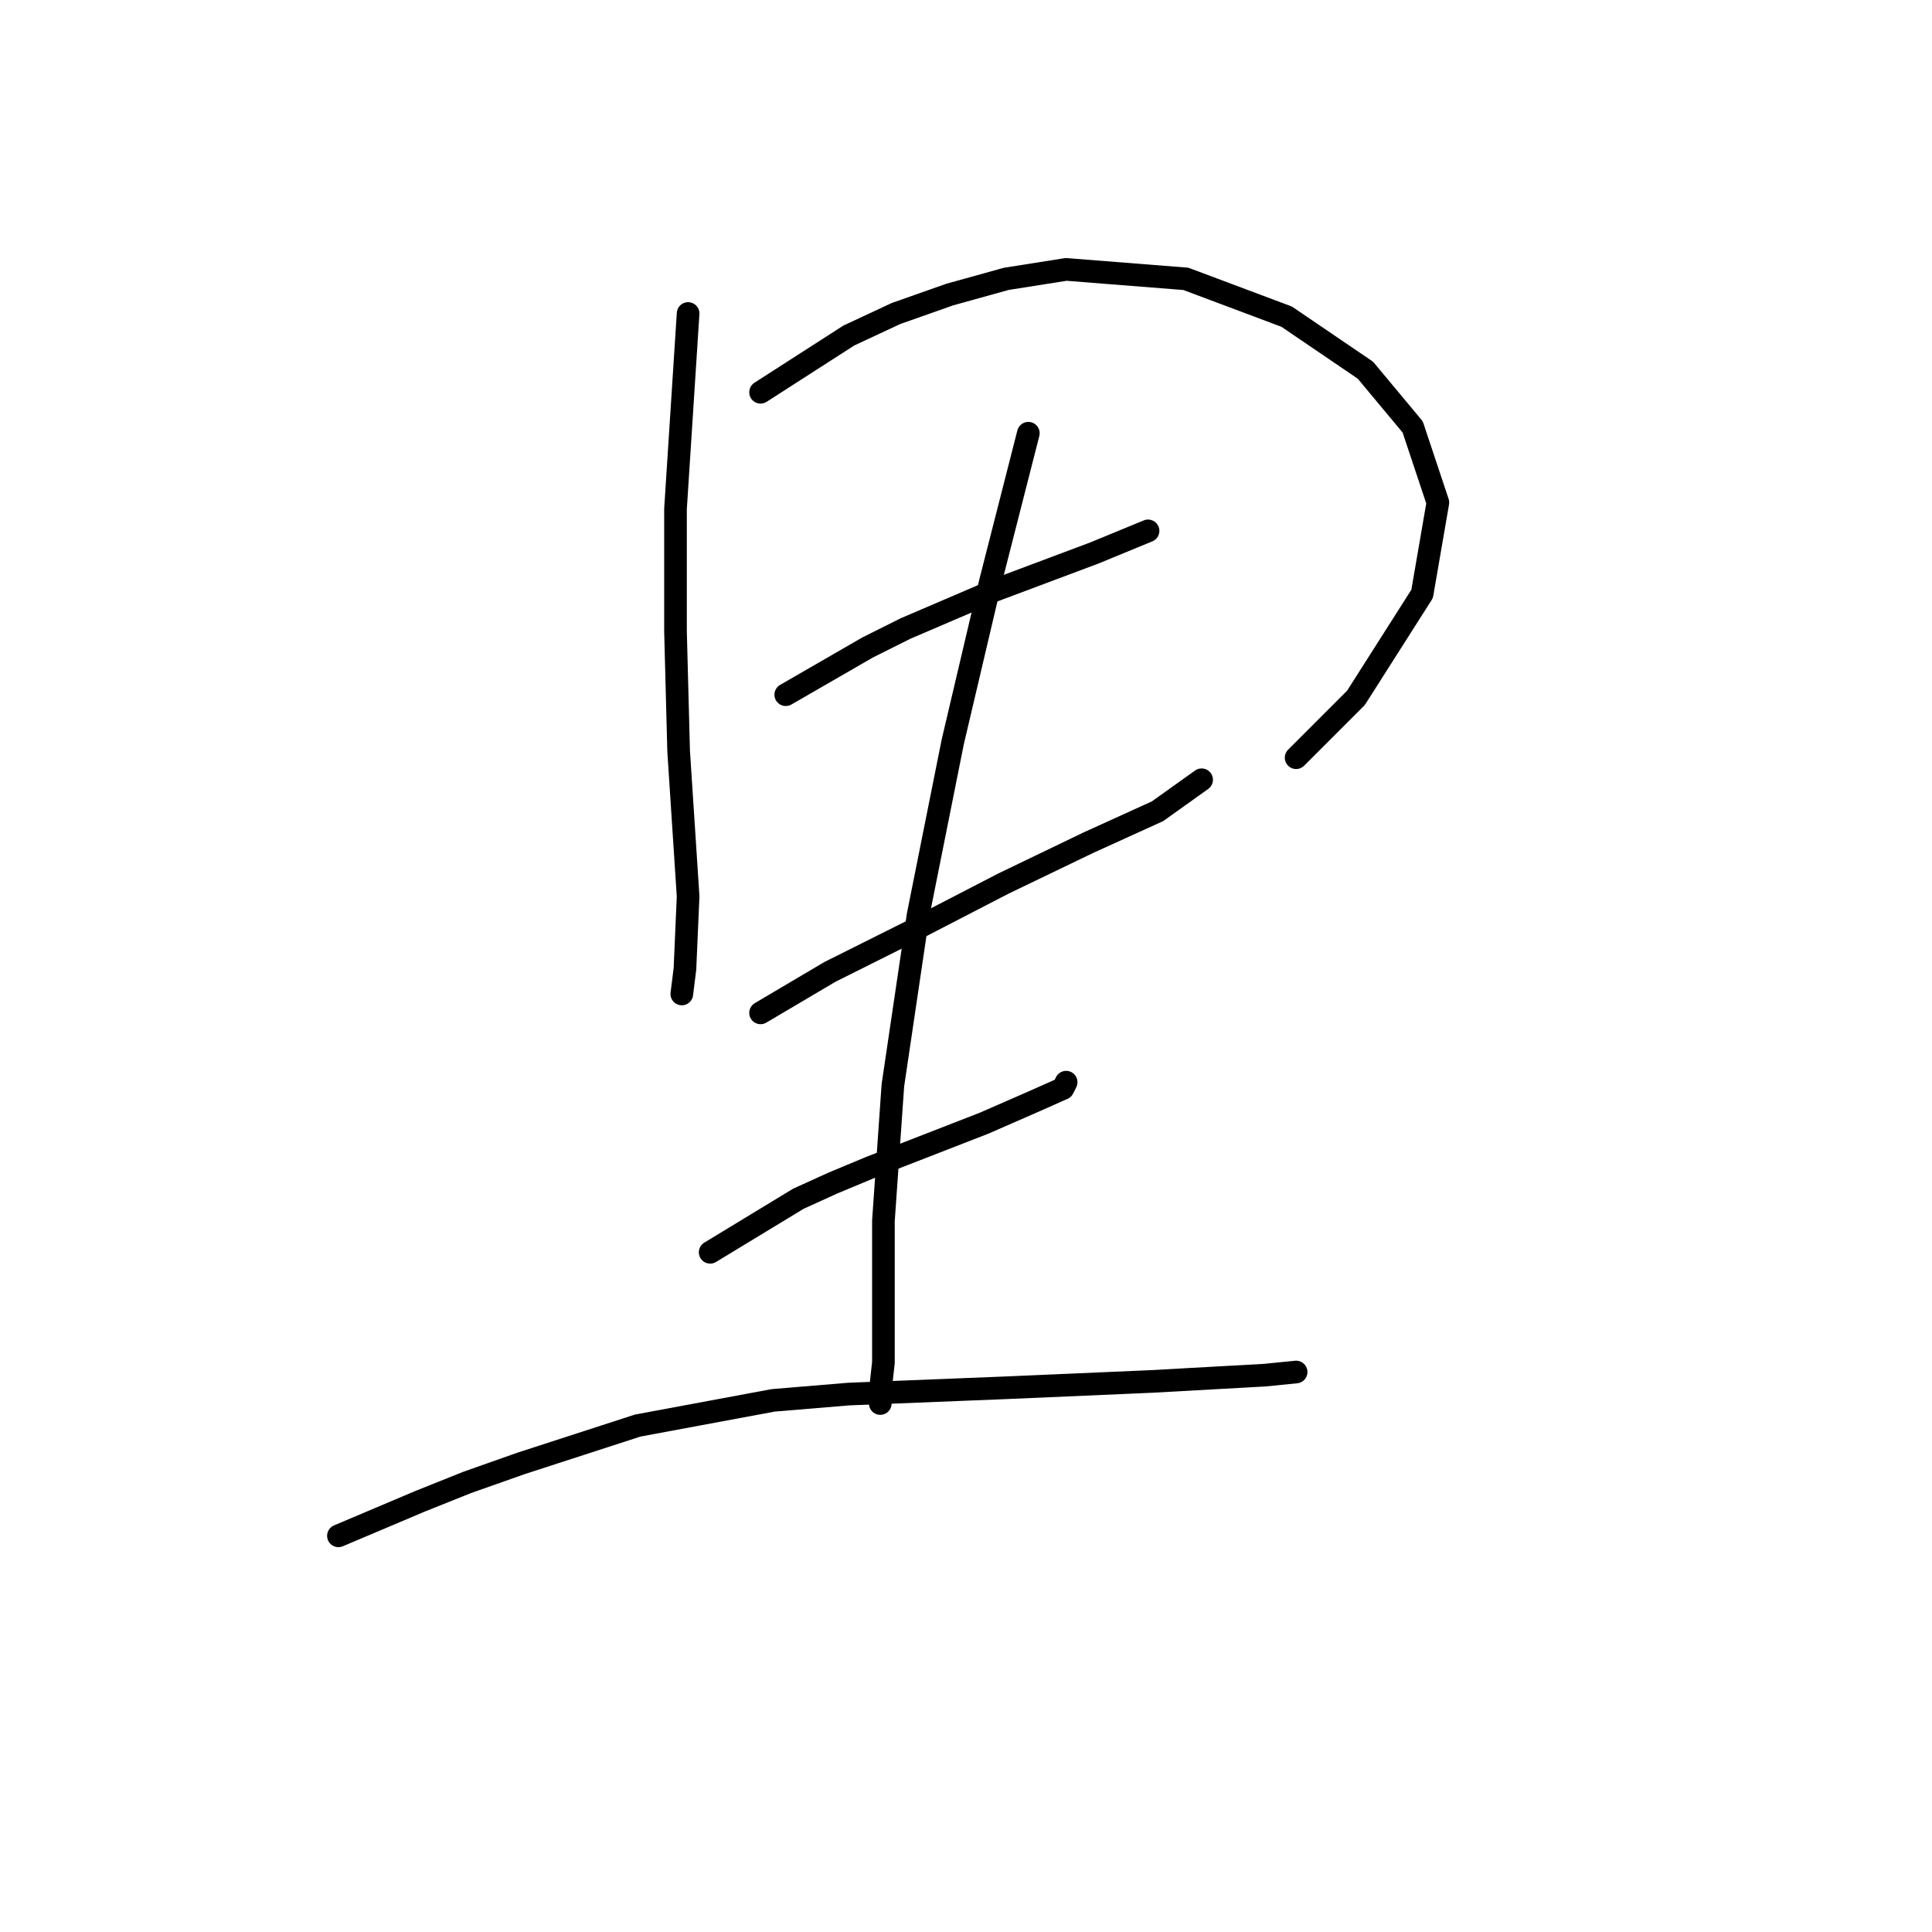 <?xml version="1.0" standalone="no"?>
    <svg width="256" height="256" xmlns="http://www.w3.org/2000/svg" version="1.1">
    <polyline stroke="black" stroke-width="3" stroke-linecap="round" fill="transparent" stroke-linejoin="round" points="91.178 41.541 89.508 67.422 89.508 75.771 89.508 83.702 89.925 99.564 91.178 118.766 90.76 128.367 90.343 131.707 90.343 131.707 " />
        <polyline stroke="black" stroke-width="3" stroke-linecap="round" fill="transparent" stroke-linejoin="round" points="100.779 51.977 112.467 44.463 118.728 41.541 125.825 39.037 133.338 36.95 141.27 35.697 157.132 36.95 170.49 41.959 180.926 49.055 187.187 56.569 190.526 66.587 188.439 78.693 179.673 92.468 171.742 100.399 171.742 100.399 " />
        <polyline stroke="black" stroke-width="3" stroke-linecap="round" fill="transparent" stroke-linejoin="round" points="104.118 92.051 114.971 85.789 119.98 83.285 125.825 80.78 131.669 78.275 145.026 73.266 152.123 70.344 152.123 70.344 " />
        <polyline stroke="black" stroke-width="3" stroke-linecap="round" fill="transparent" stroke-linejoin="round" points="100.779 134.211 109.962 128.785 114.971 126.28 120.815 123.358 132.921 117.097 144.192 111.67 153.375 107.496 159.219 103.321 159.219 103.321 " />
        <polyline stroke="black" stroke-width="3" stroke-linecap="round" fill="transparent" stroke-linejoin="round" points="136.26 57.404 131.251 77.023 126.242 98.312 121.65 121.271 118.311 143.812 117.058 161.762 117.058 173.45 117.058 180.546 116.641 184.303 116.641 185.973 116.641 185.973 " />
        <polyline stroke="black" stroke-width="3" stroke-linecap="round" fill="transparent" stroke-linejoin="round" points="94.1 165.936 105.788 158.84 110.38 156.753 115.389 154.666 130.416 148.821 137.095 145.899 140.852 144.23 141.27 143.395 141.27 143.395 " />
        <polyline stroke="black" stroke-width="3" stroke-linecap="round" fill="transparent" stroke-linejoin="round" points="44.843 203.505 55.696 198.913 61.957 196.409 69.054 193.904 84.499 188.895 102.448 185.555 112.467 184.721 133.338 183.886 152.54 183.051 167.568 182.216 171.742 181.799 171.742 181.799 " />
        </svg>